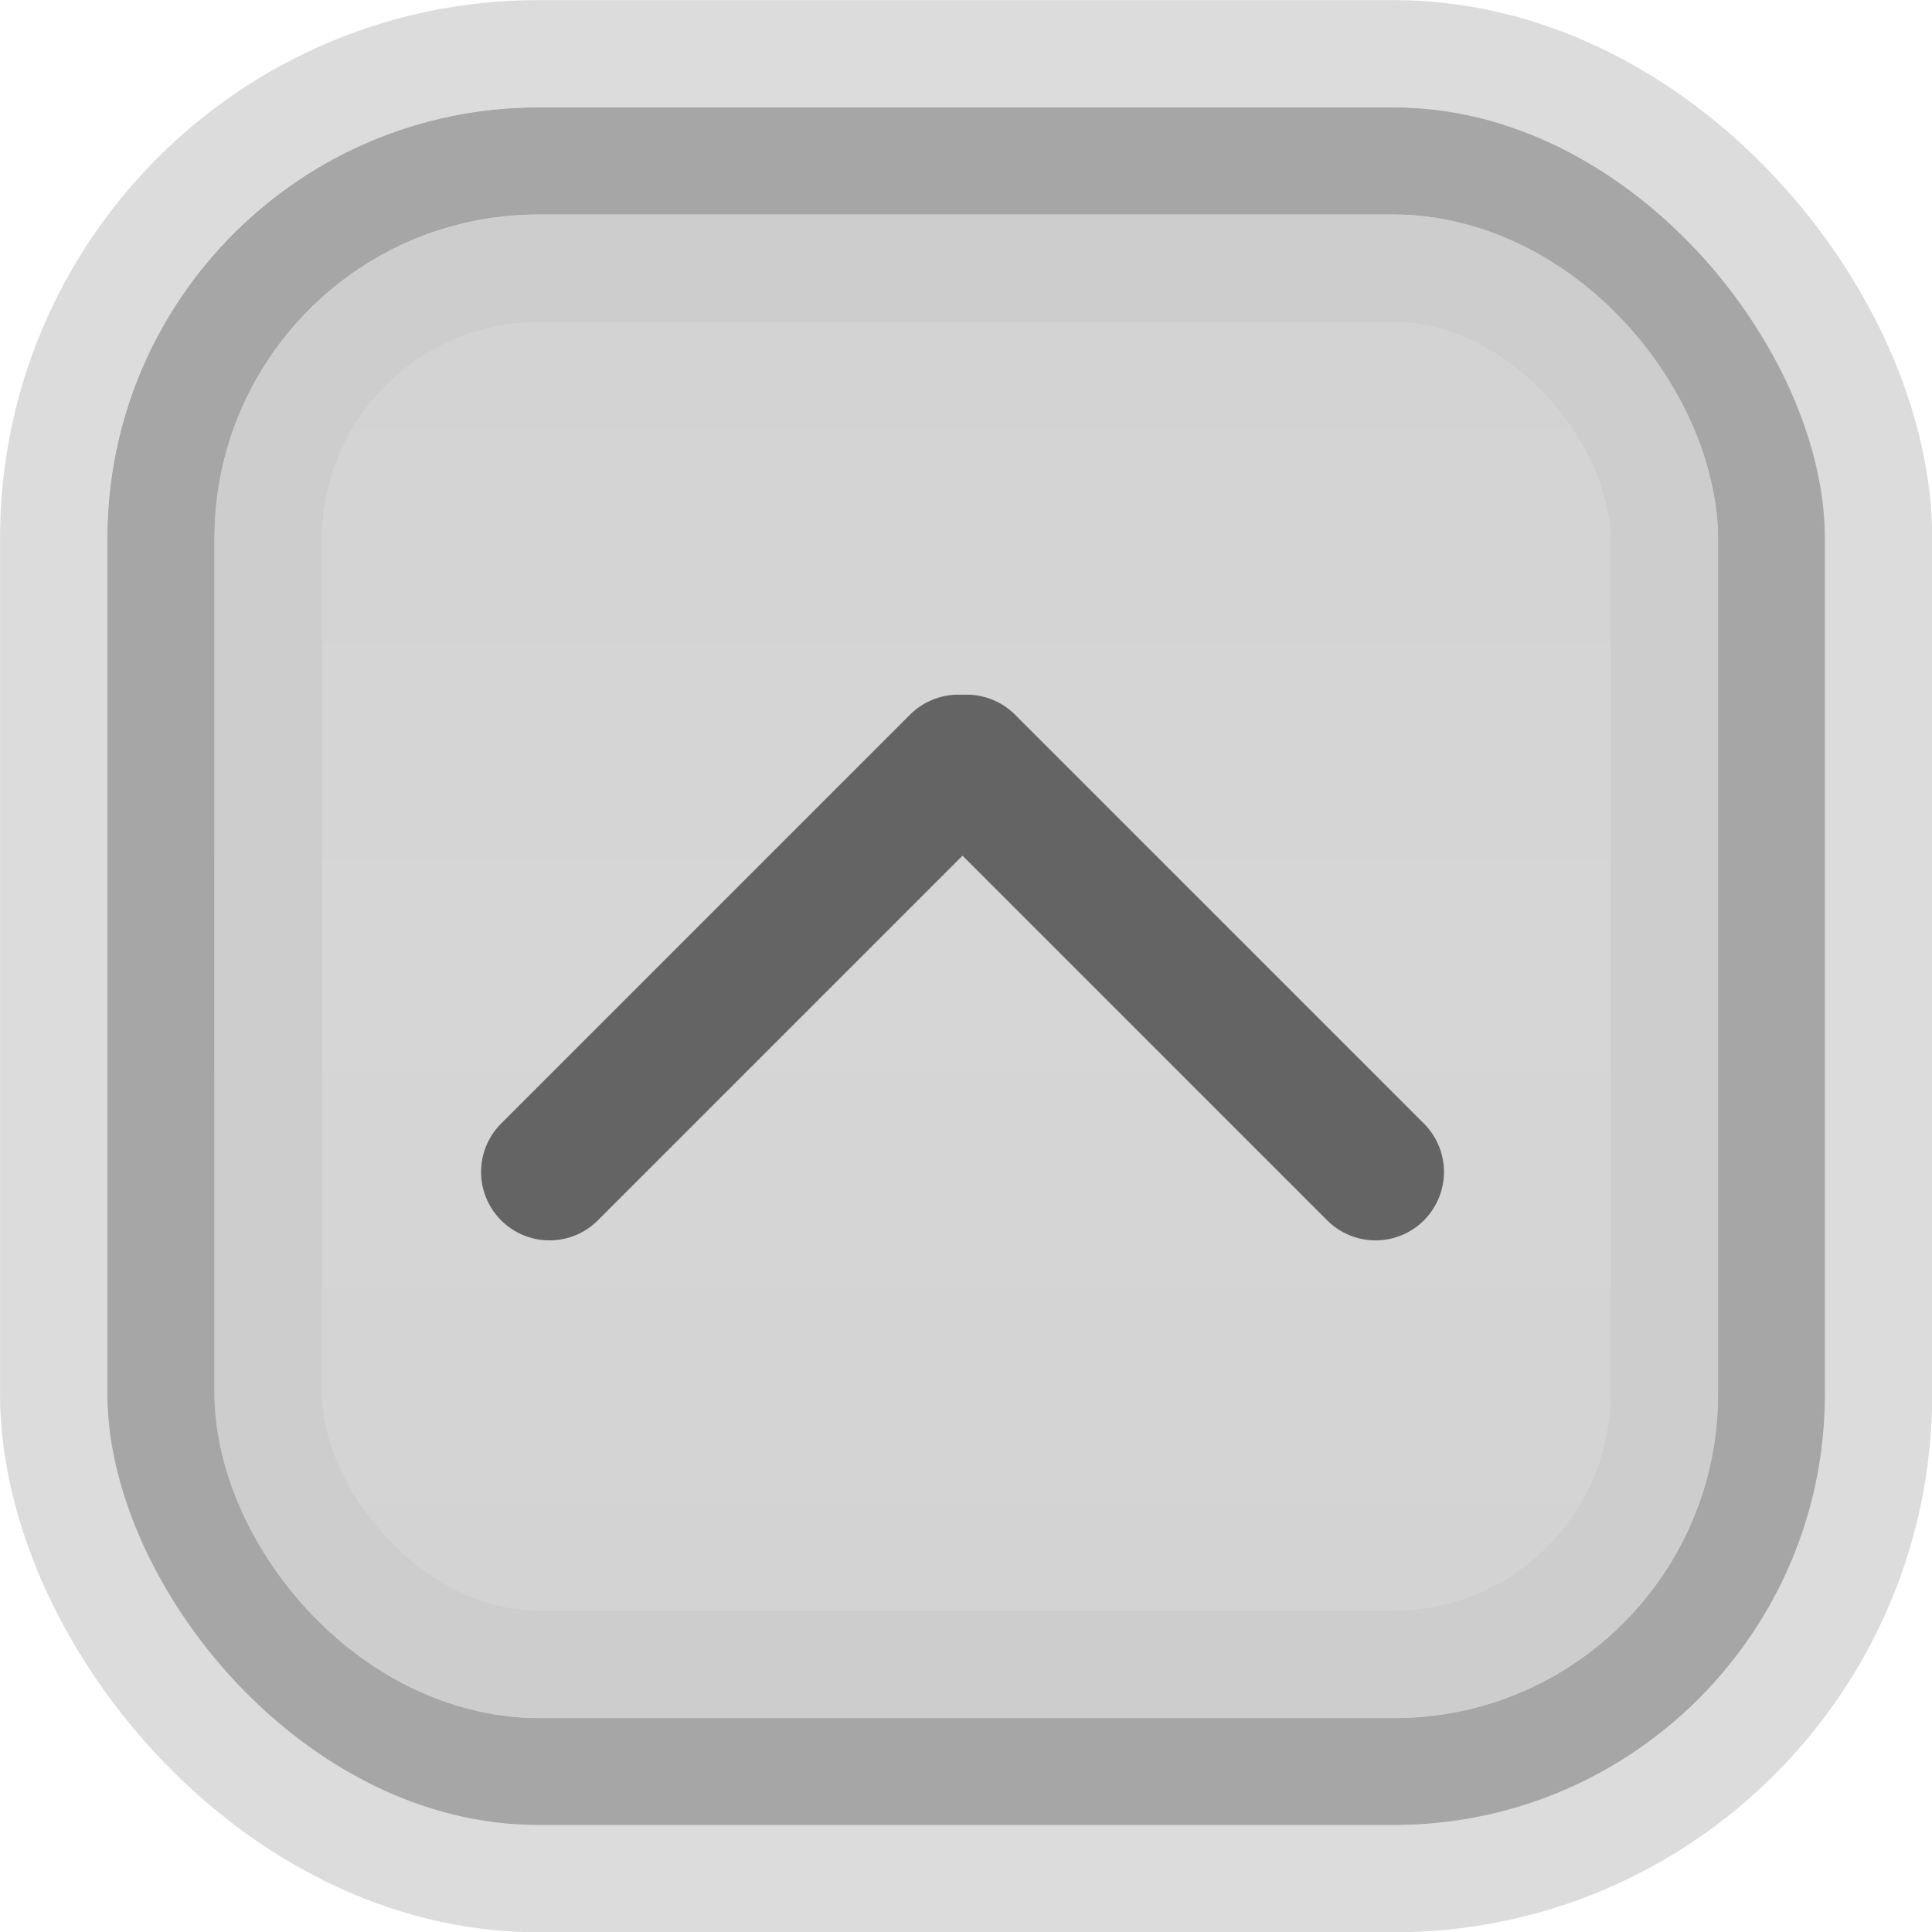 <?xml version="1.0" encoding="UTF-8" standalone="no"?>
<!-- Created with Inkscape (http://www.inkscape.org/) -->

<svg
   xmlns:dc="http://purl.org/dc/elements/1.1/"
   xmlns:cc="http://creativecommons.org/ns#"
   xmlns:rdf="http://www.w3.org/1999/02/22-rdf-syntax-ns#"
   xmlns:svg="http://www.w3.org/2000/svg"
   xmlns="http://www.w3.org/2000/svg"
   xmlns:xlink="http://www.w3.org/1999/xlink"
   xmlns:sodipodi="http://sodipodi.sourceforge.net/DTD/sodipodi-0.dtd"
   xmlns:inkscape="http://www.inkscape.org/namespaces/inkscape"
   width="180"
   height="180"
   id="svg2"
   version="1.1"
   inkscape:version="0.47 r22583"
   sodipodi:docname="maximize.svg"
   inkscape:export-filename="/home/twosev/projects/repos/absolute/metacity-1/maximize.png"
   inkscape:export-xdpi="9"
   inkscape:export-ydpi="9">
  <defs
     id="defs4">
    <linearGradient
       id="linearGradient3595">
      <stop
         style="stop-color:#ededed;stop-opacity:1;"
         offset="0"
         id="stop3597" />
      <stop
         style="stop-color:#eaeaea;stop-opacity:1;"
         offset="1"
         id="stop3599" />
    </linearGradient>
    <inkscape:perspective
       sodipodi:type="inkscape:persp3d"
       inkscape:vp_x="0 : 526.18109 : 1"
       inkscape:vp_y="0 : 1000 : 0"
       inkscape:vp_z="744.09448 : 526.18109 : 1"
       inkscape:persp3d-origin="372.04724 : 350.78739 : 1"
       id="perspective10" />
    <inkscape:perspective
       id="perspective3649"
       inkscape:persp3d-origin="0.5 : 0.33333333 : 1"
       inkscape:vp_z="1 : 0.5 : 1"
       inkscape:vp_y="0 : 1000 : 0"
       inkscape:vp_x="0 : 0.5 : 1"
       sodipodi:type="inkscape:persp3d" />
    <inkscape:perspective
       id="perspective3680"
       inkscape:persp3d-origin="0.5 : 0.33333333 : 1"
       inkscape:vp_z="1 : 0.5 : 1"
       inkscape:vp_y="0 : 1000 : 0"
       inkscape:vp_x="0 : 0.5 : 1"
       sodipodi:type="inkscape:persp3d" />
    <inkscape:perspective
       id="perspective3603"
       inkscape:persp3d-origin="0.5 : 0.33333333 : 1"
       inkscape:vp_z="1 : 0.5 : 1"
       inkscape:vp_y="0 : 1000 : 0"
       inkscape:vp_x="0 : 0.5 : 1"
       sodipodi:type="inkscape:persp3d" />
    <linearGradient
       inkscape:collect="always"
       xlink:href="#linearGradient3595"
       id="linearGradient3601"
       x1="304.286"
       y1="276.435"
       x2="304.286"
       y2="654.004"
       gradientUnits="userSpaceOnUse" />
    <inkscape:perspective
       id="perspective2836"
       inkscape:persp3d-origin="0.5 : 0.33333333 : 1"
       inkscape:vp_z="1 : 0.5 : 1"
       inkscape:vp_y="0 : 1000 : 0"
       inkscape:vp_x="0 : 0.5 : 1"
       sodipodi:type="inkscape:persp3d" />
    <linearGradient
       inkscape:collect="always"
       xlink:href="#linearGradient3595-0"
       id="linearGradient3601-6"
       x1="304.286"
       y1="276.435"
       x2="304.286"
       y2="654.004"
       gradientUnits="userSpaceOnUse" />
    <linearGradient
       id="linearGradient3595-0">
      <stop
         style="stop-color:#d2d2d2;stop-opacity:1;"
         offset="0"
         id="stop3597-4" />
      <stop
         id="stop3644"
         offset="0.5"
         style="stop-color:#d6d6d6;stop-opacity:1;" />
      <stop
         style="stop-color:#d2d2d2;stop-opacity:1;"
         offset="1"
         id="stop3599-8" />
    </linearGradient>
    <linearGradient
       inkscape:collect="always"
       xlink:href="#linearGradient3595-0"
       id="linearGradient2881"
       gradientUnits="userSpaceOnUse"
       x1="304.286"
       y1="276.435"
       x2="304.286"
       y2="654.004" />
  </defs>
  <sodipodi:namedview
     id="base"
     pagecolor="#ffffff"
     bordercolor="#666666"
     borderopacity="1.0"
     inkscape:pageopacity="0.0"
     inkscape:pageshadow="2"
     inkscape:zoom="1.979899"
     inkscape:cx="267.62934"
     inkscape:cy="106.55975"
     inkscape:document-units="px"
     inkscape:current-layer="layer1"
     showgrid="false"
     inkscape:window-width="1440"
     inkscape:window-height="825"
     inkscape:window-x="0"
     inkscape:window-y="25"
     inkscape:window-maximized="1" />
  <g
     inkscape:label="Layer 1"
     inkscape:groupmode="layer"
     id="layer1"
     transform="translate(175.115,-477.182)">
    <g
       id="g2869">
      <g
         inkscape:export-filename="/usr/share/themes/absolute/metacity-1/close.png"
         inkscape:export-ydpi="9"
         inkscape:export-xdpi="9"
         transform="matrix(0.424,0,0,0.424,-214.108,369.957)"
         id="g3699">
        <g
           id="g3694-8">
          <rect
             rx="82.937"
             ry="82.937"
             y="288.229"
             x="127.295"
             height="353.981"
             width="353.981"
             id="rect2818-8"
             style="fill:url(#linearGradient2881);fill-opacity:1;fill-rule:nonzero;stroke:#a6a6a6;stroke-width:23.587;stroke-miterlimit:4;stroke-opacity:1;stroke-dasharray:none" />
          <rect
             style="fill:none;stroke:#cdcdcd;stroke-width:23.587;stroke-miterlimit:4;stroke-opacity:1;stroke-dasharray:none"
             id="rect3592-9"
             width="306.766"
             height="306.766"
             x="150.903"
             y="311.836"
             ry="59.526" />
          <rect
             inkscape:export-ydpi="9"
             inkscape:export-xdpi="9"
             inkscape:export-filename="/home/twosev/close_pressed.png"
             ry="106.478"
             y="264.707"
             x="103.766"
             height="400.983"
             width="400.983"
             id="rect2818-2-7"
             style="fill:none;stroke:#dcdcdc;stroke-width:23.587;stroke-miterlimit:4;stroke-opacity:1;stroke-dasharray:none" />
        </g>
        <g
           id="g3636"
           transform="translate(556.801,291.363)">
          <g
             transform="matrix(0.808,0,0,0.808,-48.356,33.282)"
             style="stroke:#828282;stroke-width:37.106;stroke-miterlimit:4;stroke-opacity:1;stroke-dasharray:none"
             id="g3606" />
        </g>
      </g>
      <g
         style="stroke:#646464;stroke-opacity:1"
         transform="matrix(-0.425,0,0,-0.425,-381.009,696.24)"
         id="g3740">
        <path
           style="fill:none;stroke:#646464;stroke-width:30;stroke-linecap:round;stroke-linejoin:miter;stroke-miterlimit:4;stroke-opacity:1;stroke-dasharray:none"
           d="m -786.001,258.517 c 89.632,89.632 89.632,89.632 89.632,89.632"
           id="path3730" />
        <path
           id="path3732"
           d="m -604.915,258.517 c -89.632,89.632 -89.632,89.632 -89.632,89.632"
           style="fill:none;stroke:#646464;stroke-width:30;stroke-linecap:round;stroke-linejoin:miter;stroke-miterlimit:4;stroke-opacity:1;stroke-dasharray:none" />
      </g>
    </g>
  </g>
</svg>
